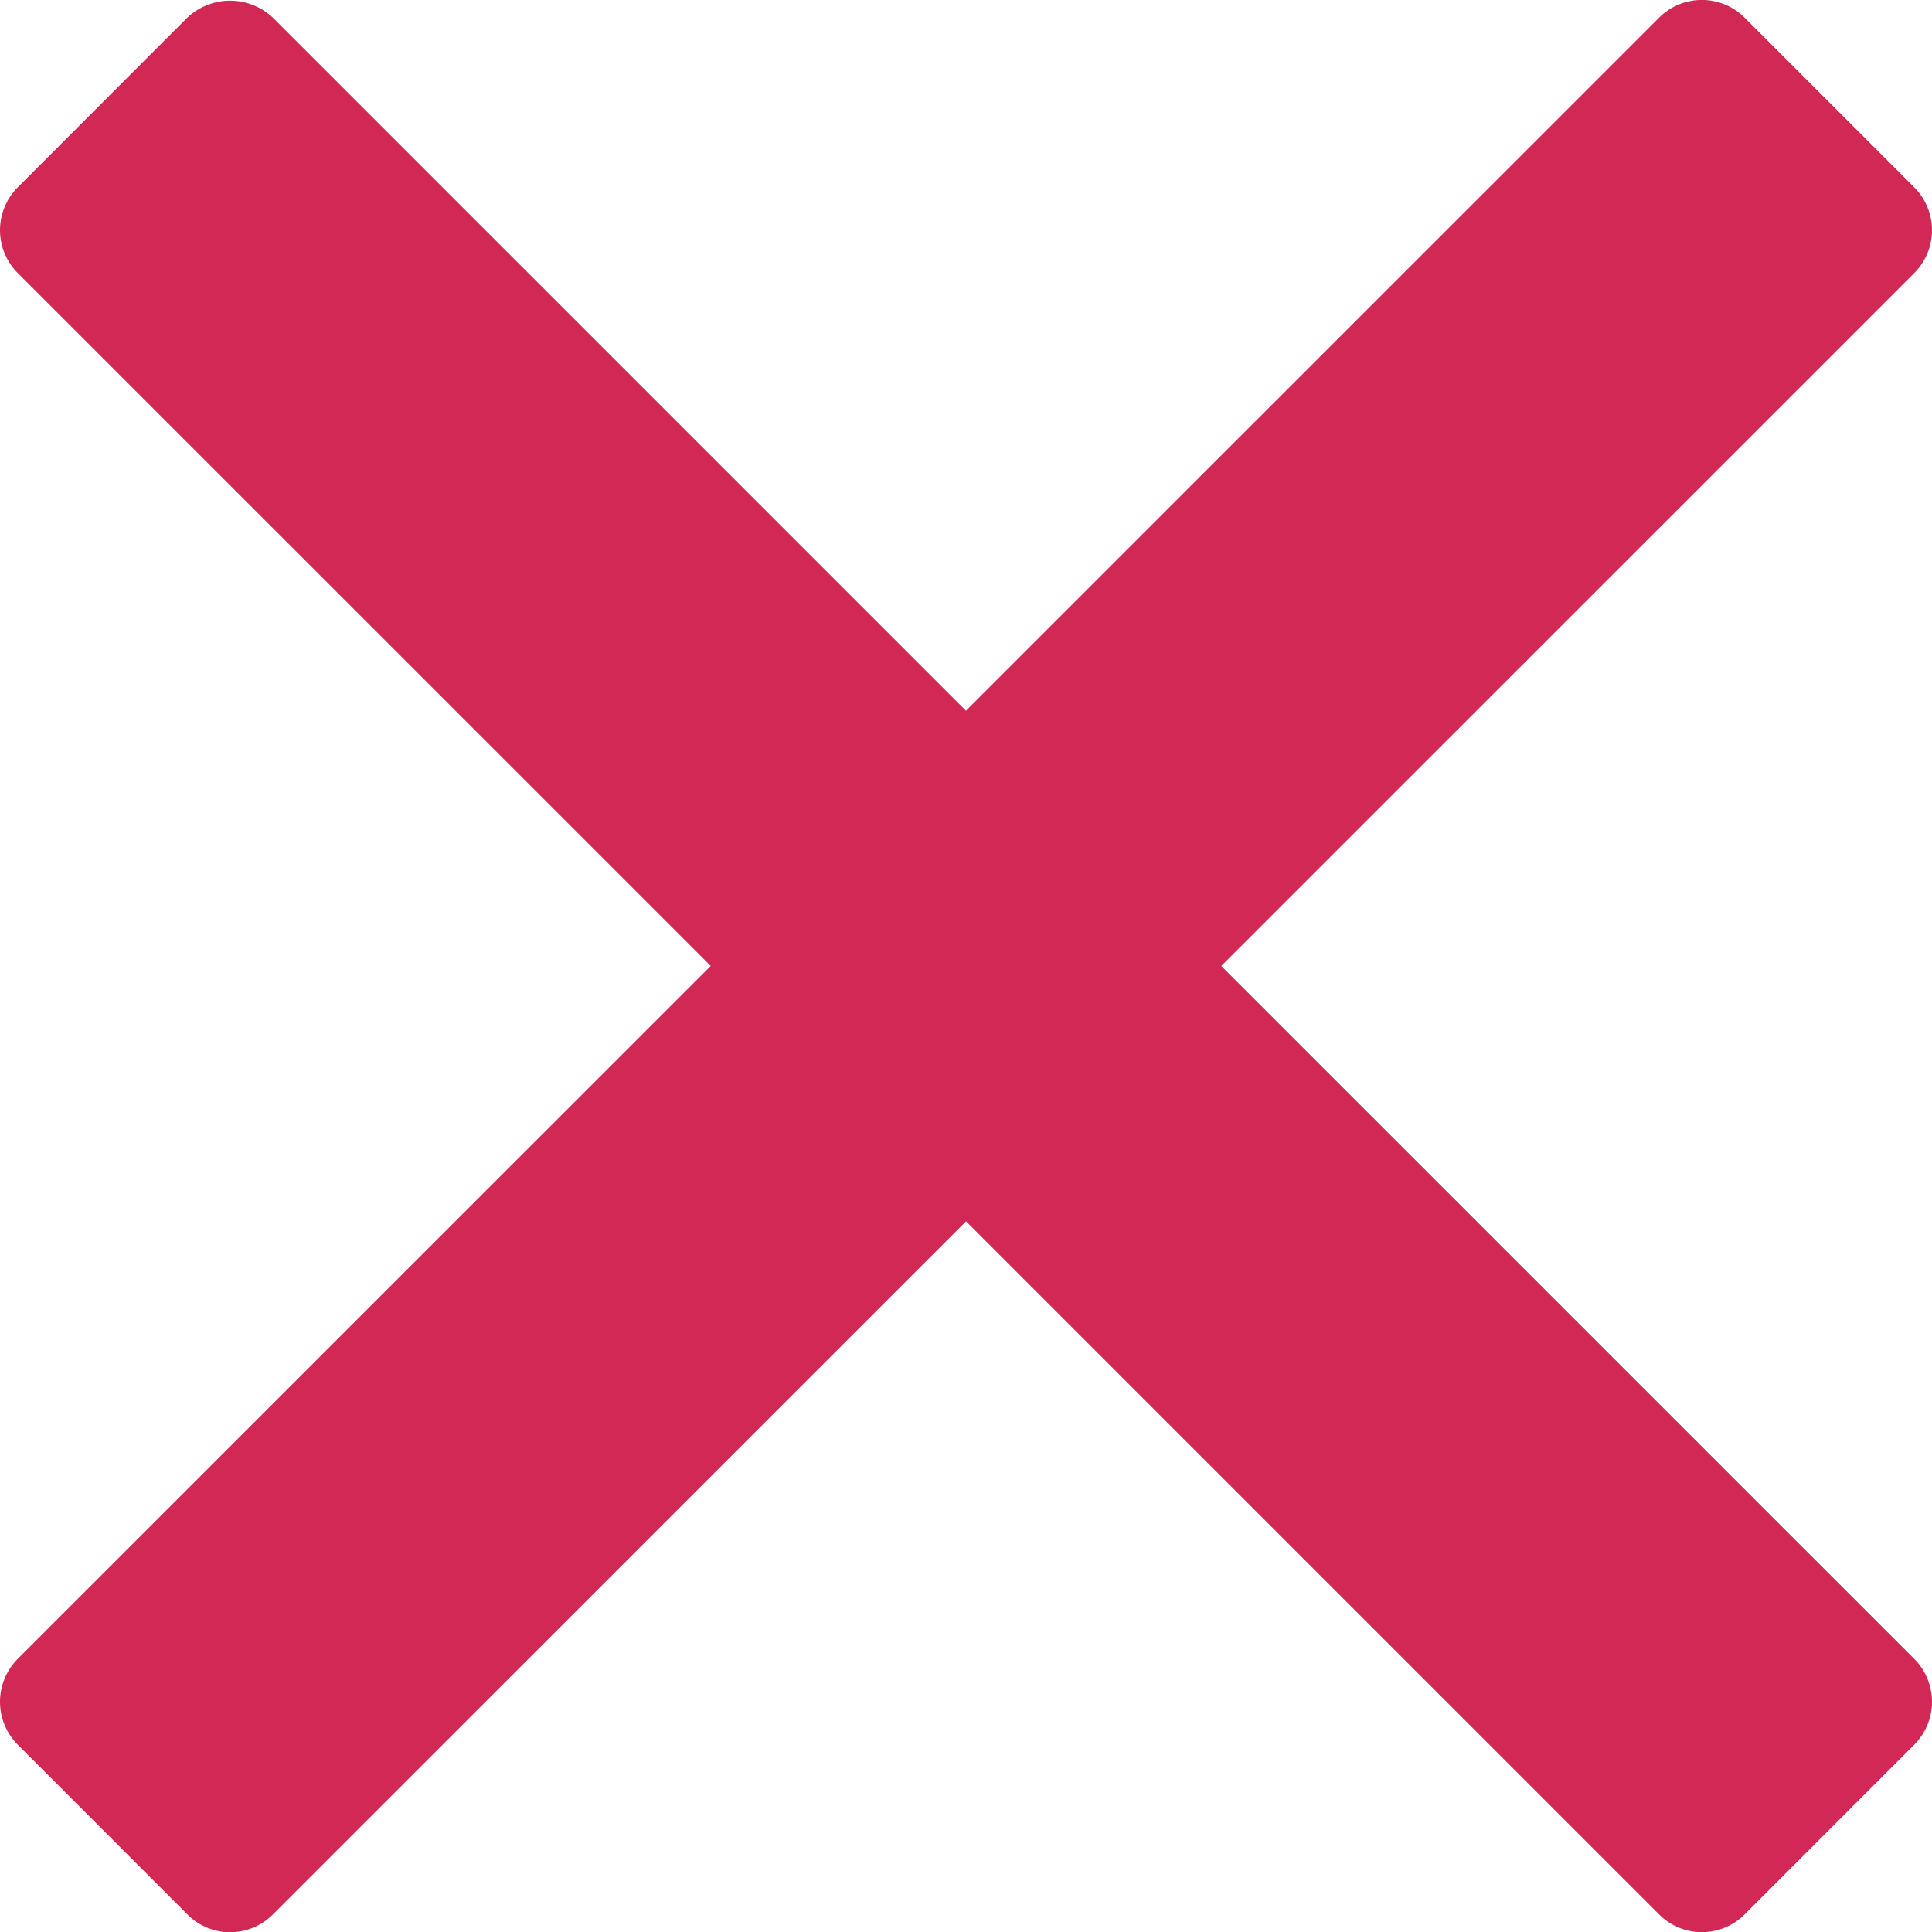 <svg version="1.0" xmlns="http://www.w3.org/2000/svg" width="23.867" height="23.867" viewBox="0 0 23.867 23.867"><path fill="#d22856" d="M15.087 11.933l8.56-8.559a.75.75 0 0 0 0-1.061L21.554.22a.747.747 0 0 0-1.06 0l-8.561 8.56L3.373.22a.771.771 0 0 0-1.061 0L.22 2.313a.75.75 0 0 0 0 1.061l8.56 8.559-8.56 8.559a.751.751 0 0 0 0 1.062l2.093 2.094a.744.744 0 0 0 1.06 0l8.561-8.56 8.56 8.56a.746.746 0 0 0 1.06 0l2.093-2.094a.751.751 0 0 0 0-1.062l-8.56-8.559z"/></svg>